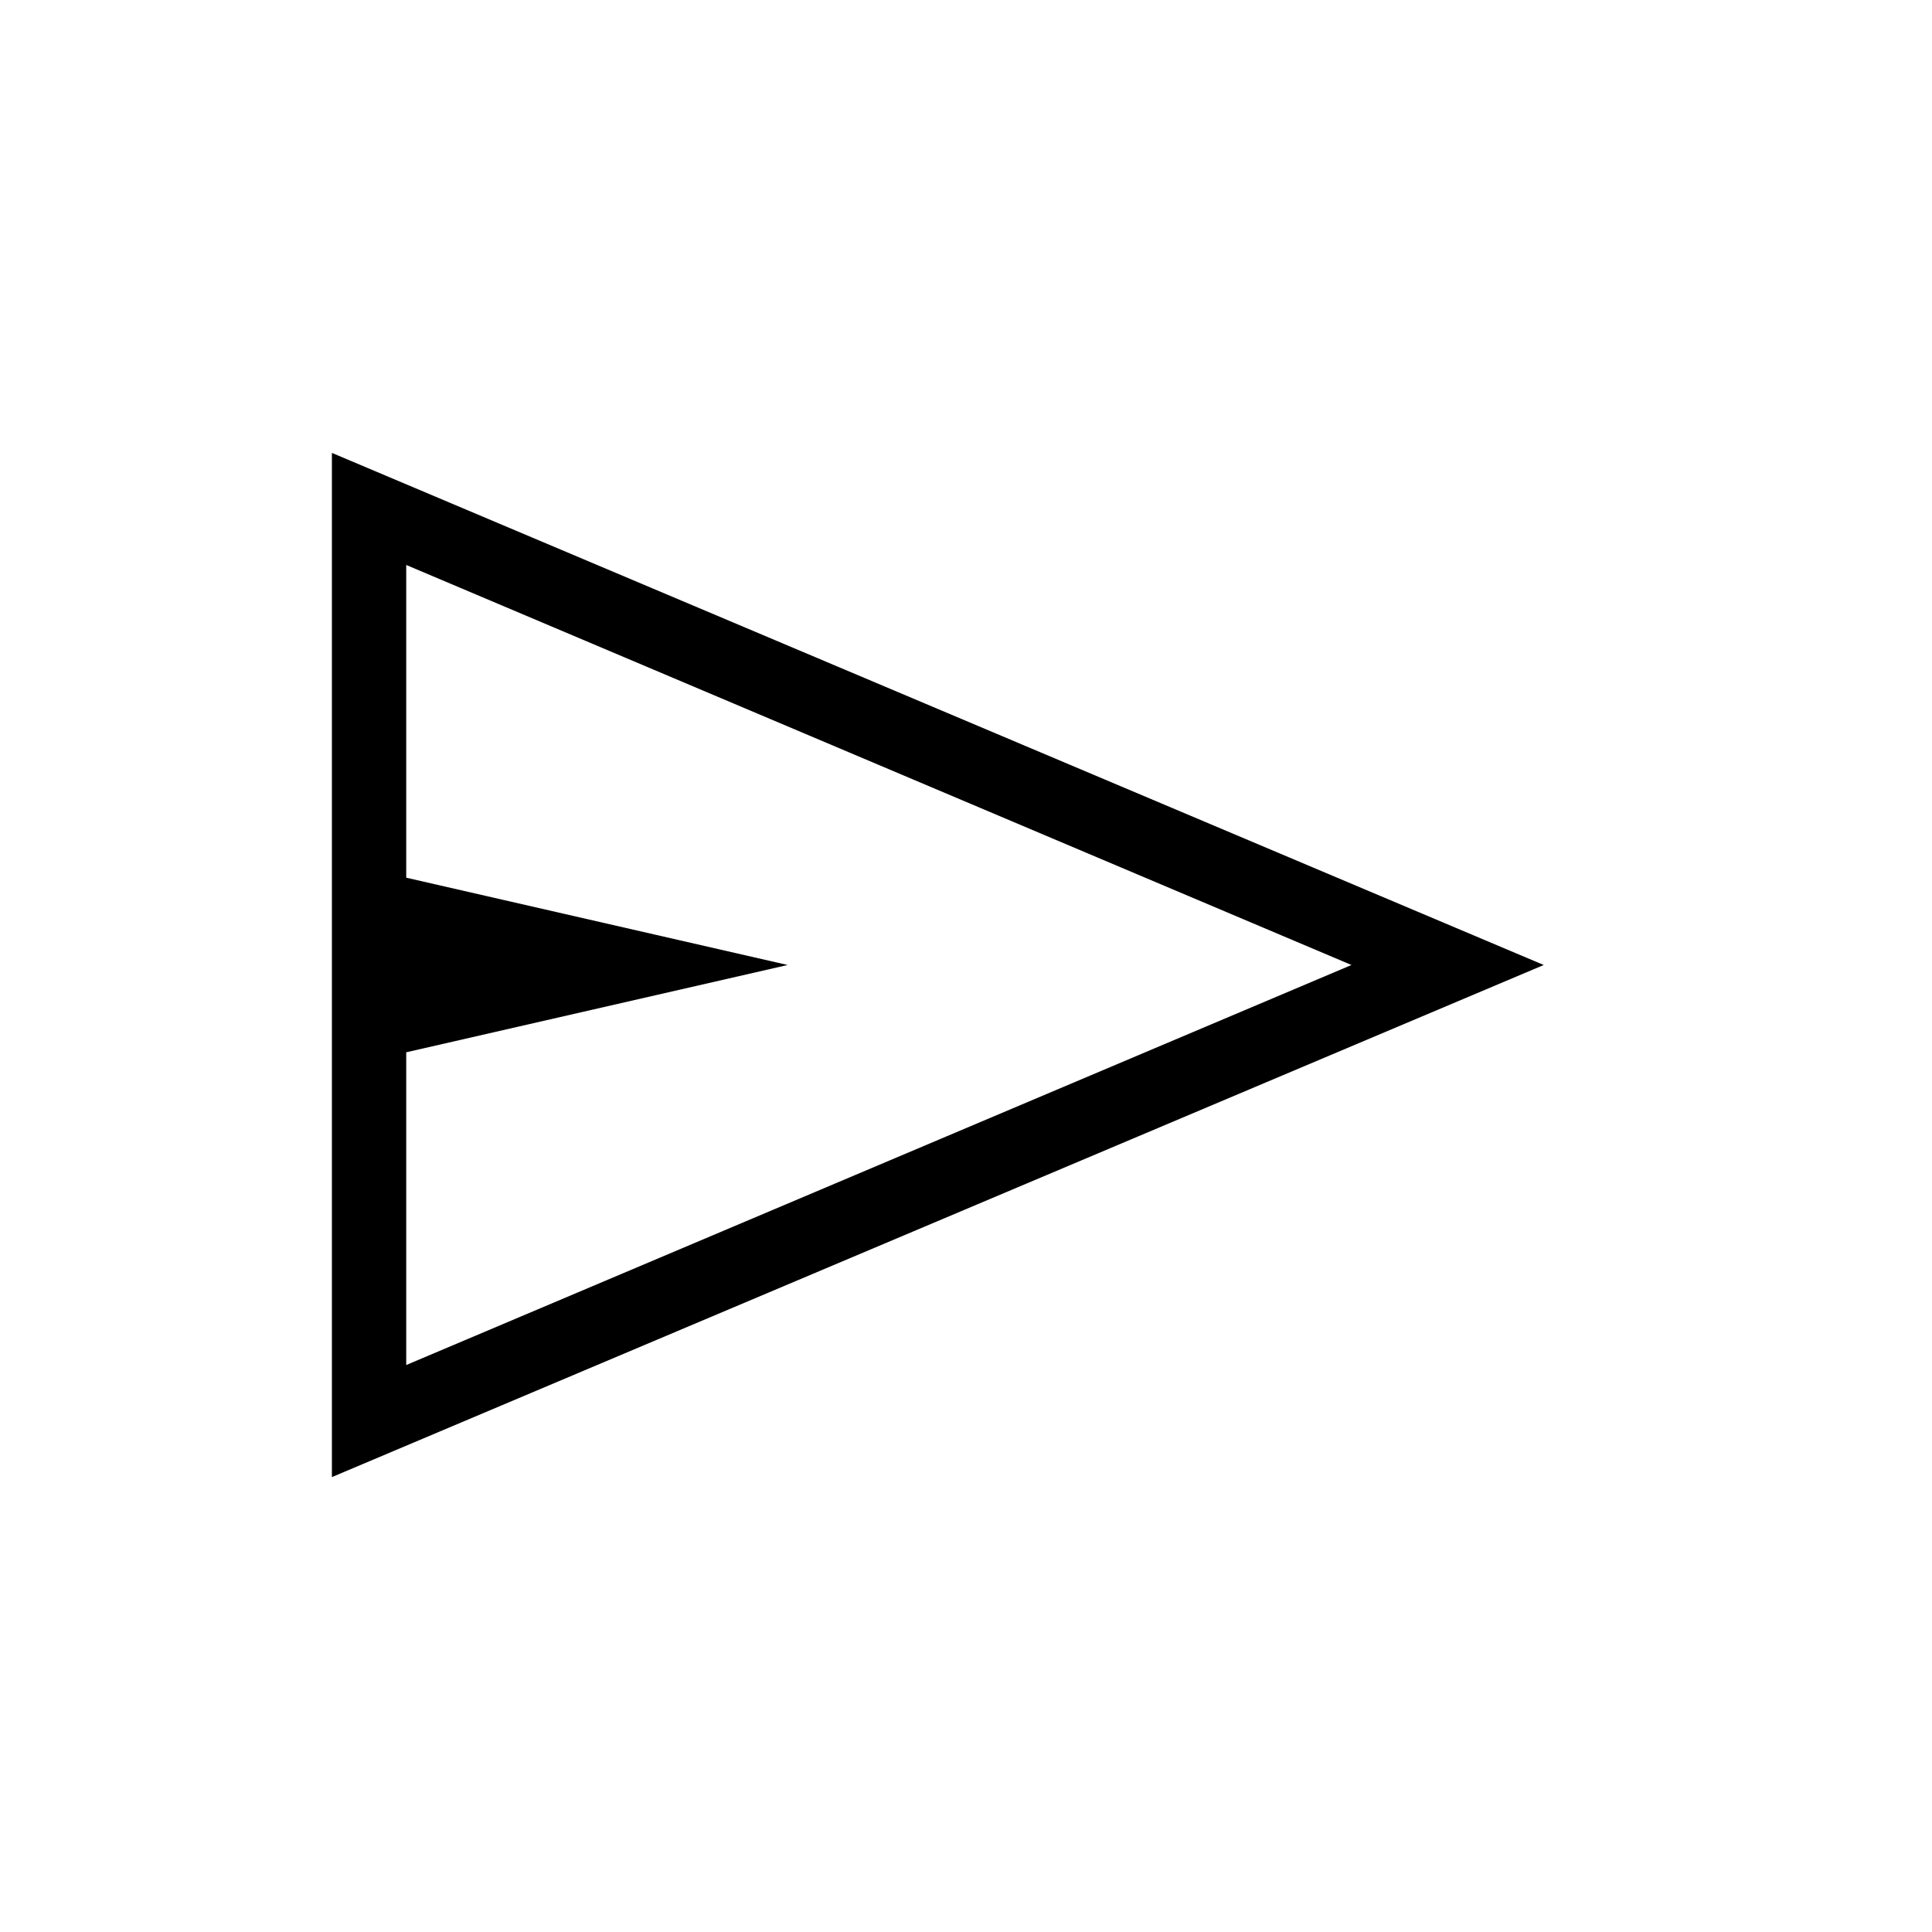 <svg xmlns="http://www.w3.org/2000/svg" height="24" viewBox="0 -960 960 960" width="24"><path d="M164.92-226.04v-508.92L767.08-480.5 164.92-226.04Zm36.93-55.69L671.54-480.5 201.85-679.27v155.39l189.53 43.38-189.53 43.38v155.39Zm0 0v-397.54V-281.73Z"/></svg>